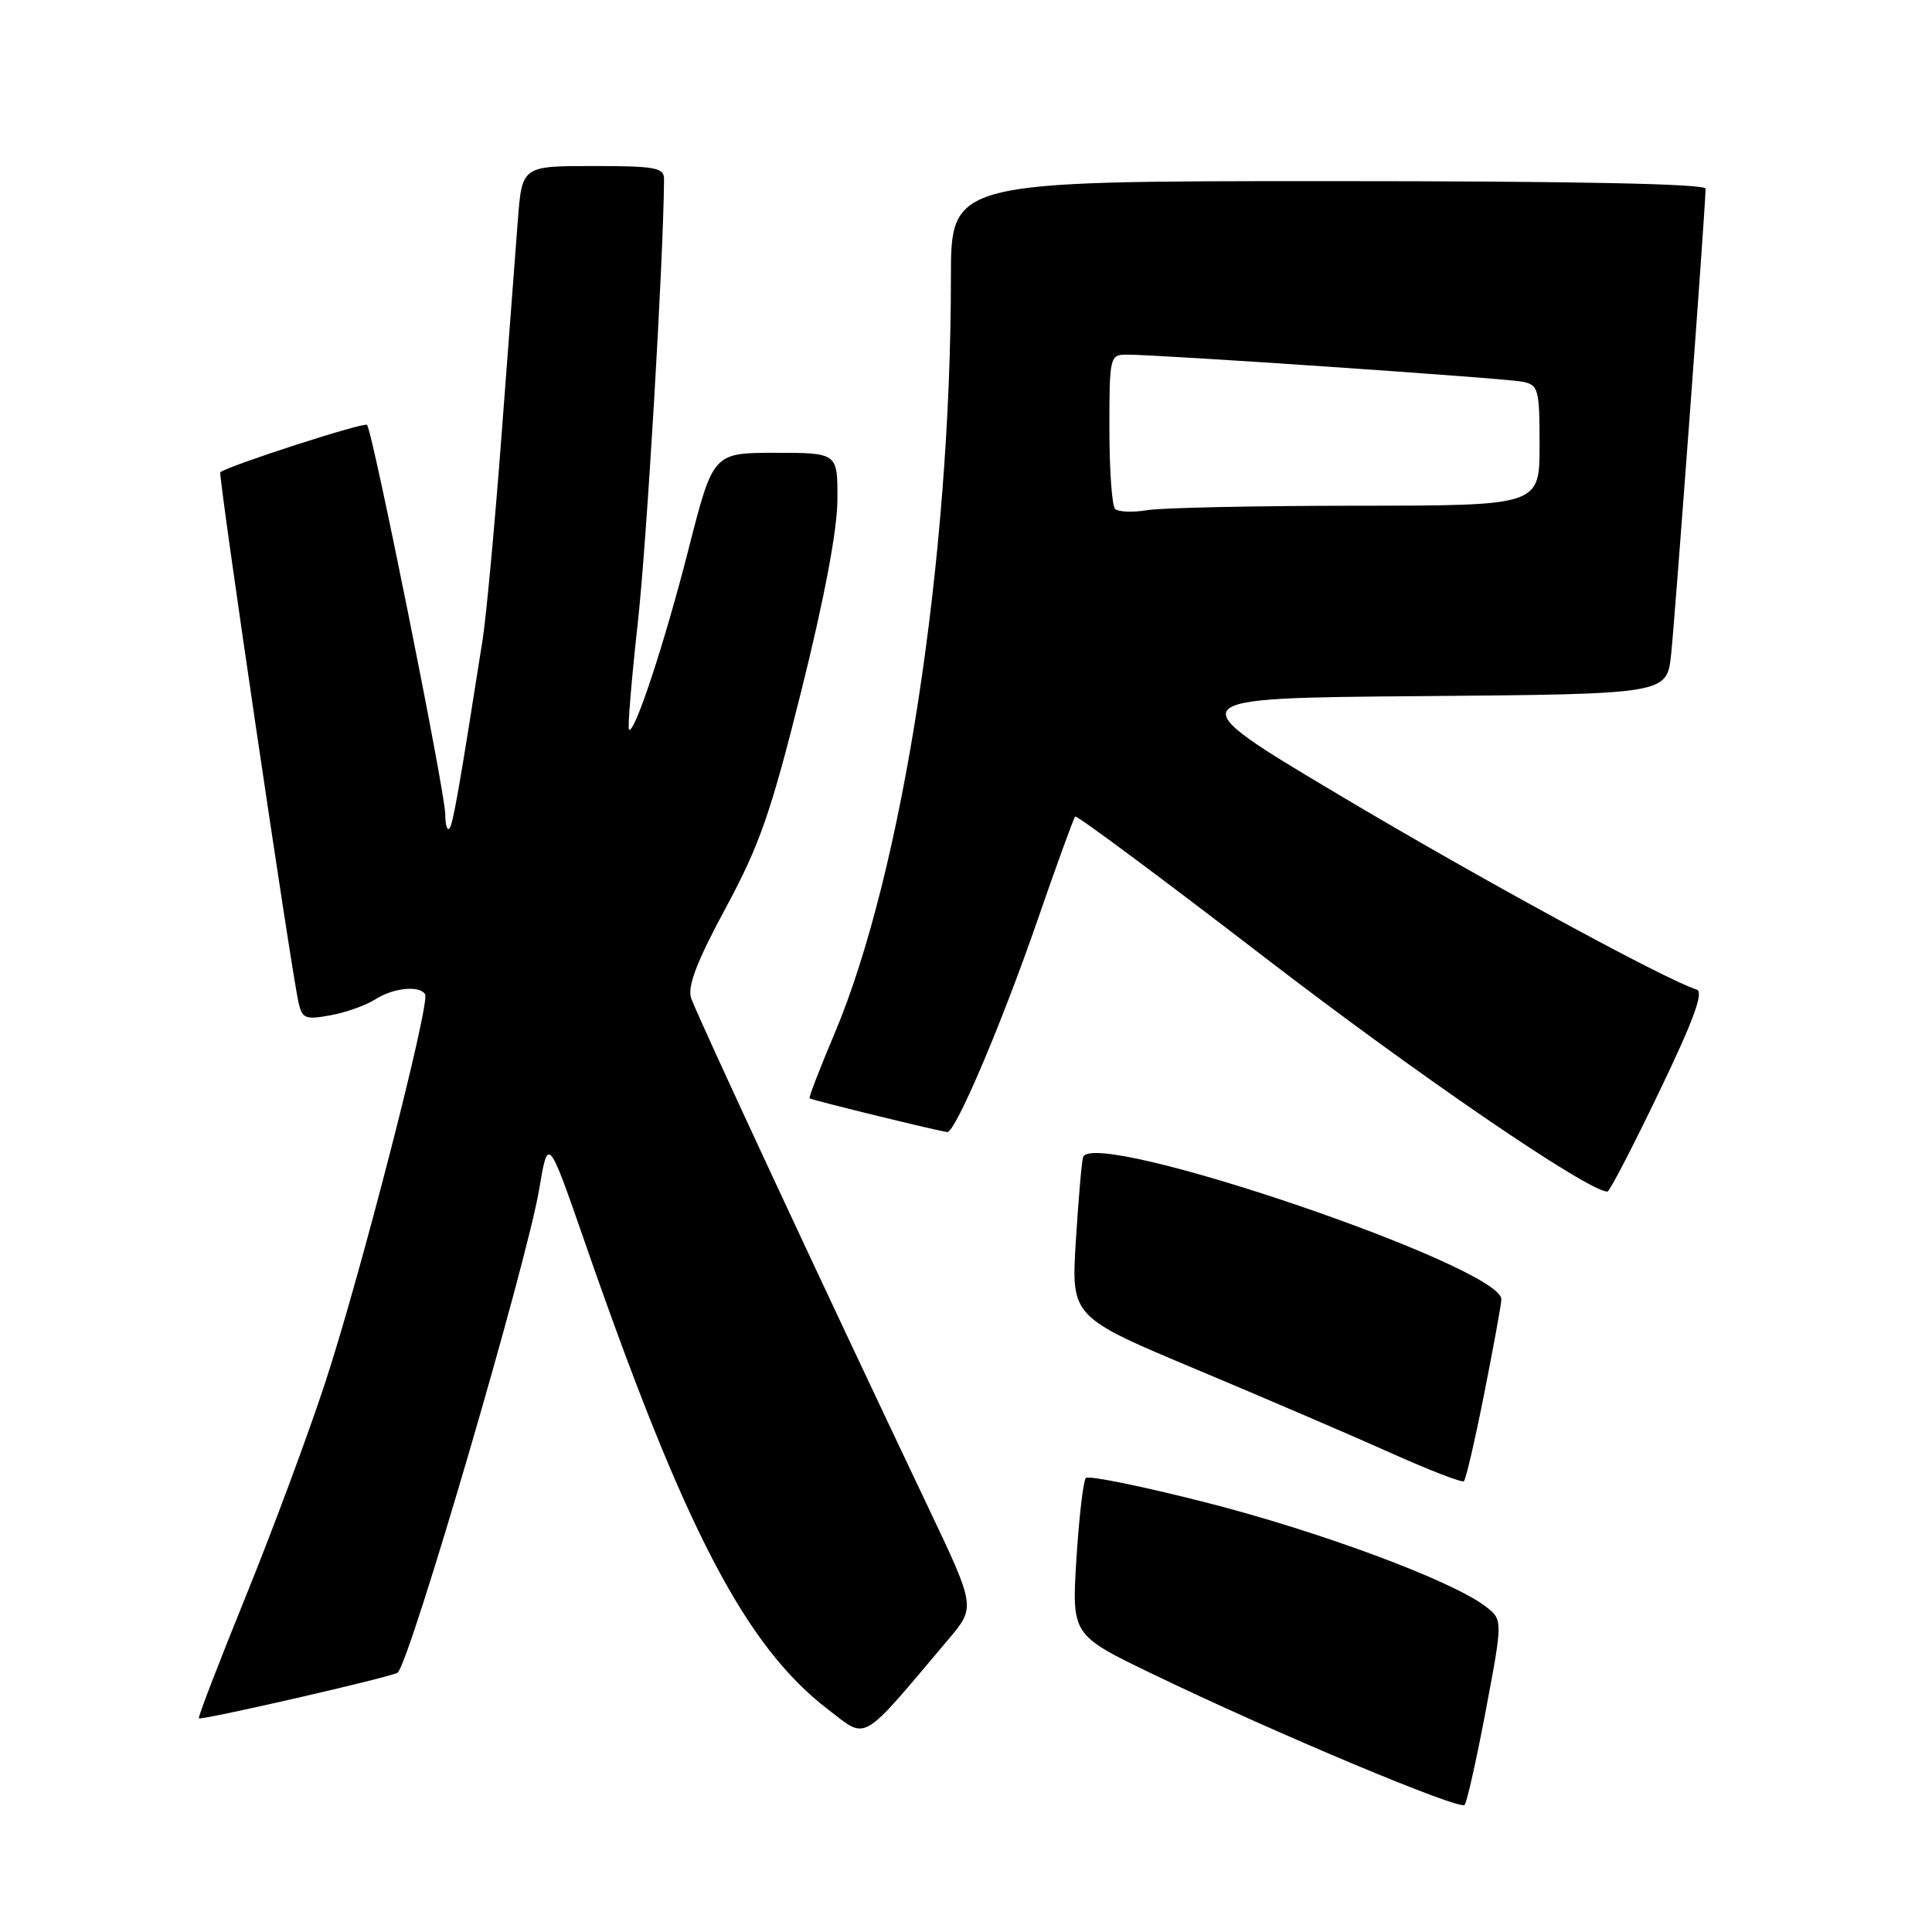 <?xml version="1.0" encoding="UTF-8" standalone="no"?>
<!DOCTYPE svg PUBLIC "-//W3C//DTD SVG 1.1//EN" "http://www.w3.org/Graphics/SVG/1.1/DTD/svg11.dtd" >
<svg xmlns="http://www.w3.org/2000/svg" xmlns:xlink="http://www.w3.org/1999/xlink" version="1.1" viewBox="0 0 256 256">
 <g >
 <path fill="currentColor"
d=" M 196.89 226.56 C 199.14 214.62 199.14 214.62 196.82 212.84 C 192.32 209.41 174.89 202.93 159.78 199.08 C 151.38 196.94 144.22 195.48 143.88 195.84 C 143.54 196.21 142.98 201.03 142.63 206.57 C 142.01 216.65 142.01 216.65 152.76 221.83 C 168.85 229.60 193.42 239.90 194.07 239.16 C 194.38 238.80 195.65 233.13 196.89 226.56 Z  M 125.67 217.22 C 129.28 212.95 129.28 212.95 122.99 199.72 C 109.25 170.85 92.22 134.26 91.57 132.23 C 91.08 130.67 92.35 127.36 96.17 120.29 C 100.67 111.94 102.14 107.71 106.19 91.50 C 109.23 79.31 110.94 70.26 110.96 66.25 C 111.00 60.00 111.00 60.00 102.74 60.00 C 94.49 60.00 94.49 60.00 91.24 72.75 C 88.04 85.28 84.05 97.38 83.34 96.68 C 83.15 96.48 83.67 90.12 84.51 82.55 C 85.70 71.81 87.91 34.53 87.99 23.75 C 88.00 22.21 86.89 22.00 78.59 22.00 C 69.17 22.00 69.17 22.00 68.61 29.25 C 68.30 33.24 67.33 46.07 66.45 57.76 C 65.57 69.45 64.44 81.60 63.95 84.76 C 60.79 104.87 60.01 109.33 59.53 109.80 C 59.24 110.09 59.00 109.24 59.00 107.91 C 59.00 105.01 49.36 57.03 48.63 56.30 C 48.24 55.90 30.55 61.61 29.19 62.57 C 28.87 62.79 38.56 128.44 39.56 132.85 C 40.04 134.97 40.46 135.14 43.79 134.53 C 45.83 134.16 48.50 133.21 49.71 132.43 C 52.10 130.89 55.60 130.53 56.33 131.75 C 57.03 132.92 47.73 169.07 43.11 183.15 C 40.83 190.10 36.07 202.91 32.53 211.61 C 29.00 220.32 26.21 227.55 26.35 227.68 C 26.67 228.00 52.19 222.14 52.70 221.63 C 54.42 219.91 69.78 167.42 71.44 157.61 C 72.62 150.57 72.62 150.57 77.47 164.53 C 90.69 202.62 98.78 218.16 109.77 226.55 C 114.99 230.54 113.88 231.19 125.67 217.22 Z  M 196.66 184.69 C 197.88 178.54 198.91 172.91 198.94 172.19 C 199.14 167.85 144.73 149.35 143.51 153.34 C 143.32 153.98 142.89 159.00 142.55 164.50 C 141.94 174.50 141.94 174.50 158.64 181.50 C 167.82 185.35 179.42 190.34 184.42 192.58 C 189.41 194.82 193.71 196.48 193.97 196.27 C 194.23 196.06 195.44 190.85 196.66 184.69 Z  M 219.83 144.72 C 224.39 135.24 225.79 131.44 224.83 131.13 C 220.61 129.79 195.97 116.38 177.40 105.31 C 155.90 92.50 155.90 92.50 188.38 92.24 C 220.86 91.97 220.86 91.97 221.43 86.74 C 221.95 81.89 226.00 27.23 226.00 25.00 C 226.00 24.35 208.50 24.00 176.00 24.00 C 126.00 24.00 126.00 24.00 126.00 36.80 C 126.00 74.06 119.61 115.58 110.59 136.93 C 108.63 141.57 107.14 145.44 107.27 145.53 C 107.62 145.79 124.84 150.00 125.53 150.00 C 126.62 150.00 132.70 135.72 137.44 122.03 C 140.00 114.63 142.26 108.40 142.47 108.20 C 142.67 107.99 154.04 116.44 167.72 126.97 C 188.01 142.57 210.50 157.93 213.00 157.89 C 213.28 157.88 216.35 151.96 219.83 144.72 Z  M 147.75 67.42 C 147.34 67.01 147.00 62.24 147.00 56.83 C 147.00 47.31 147.07 47.00 149.25 46.99 C 153.47 46.97 199.49 50.12 201.75 50.58 C 203.86 51.01 204.00 51.55 204.00 59.02 C 204.00 67.00 204.00 67.00 179.75 67.01 C 166.41 67.02 153.93 67.28 152.00 67.60 C 150.07 67.92 148.16 67.84 147.75 67.42 Z "/>
</g>
</svg>